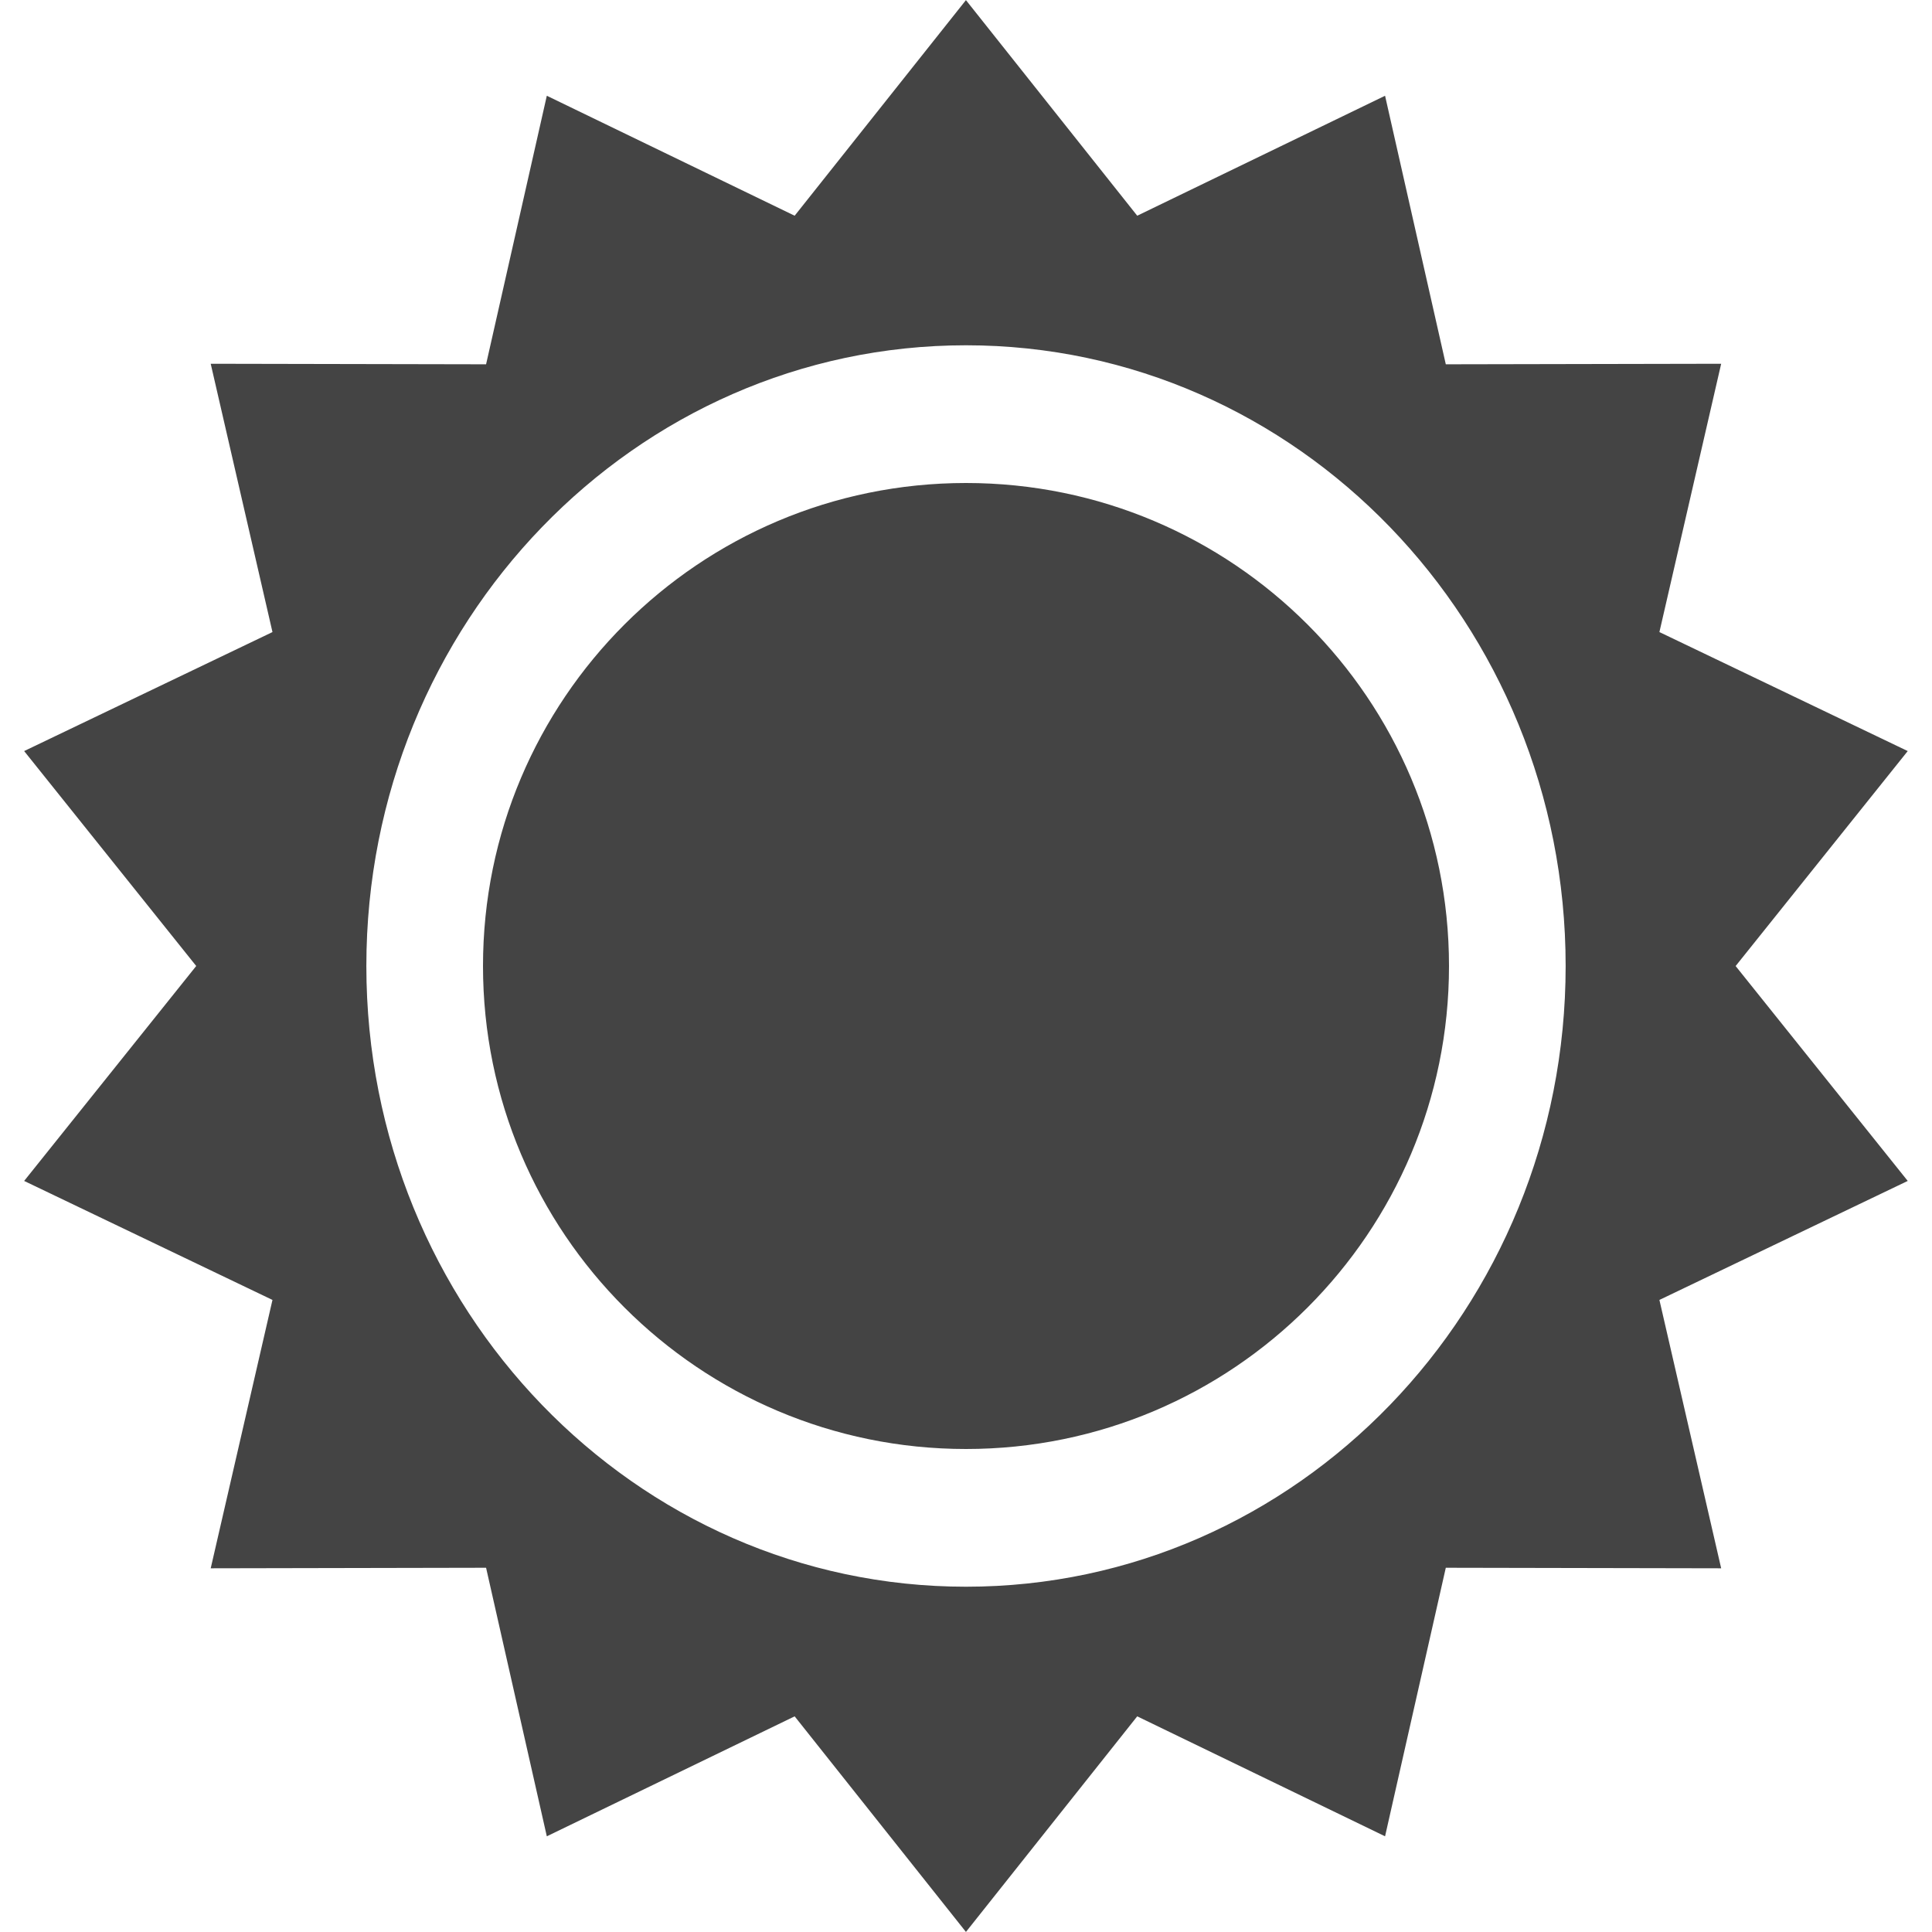 <?xml version="1.0" encoding="utf-8"?>
<!-- Generated by IcoMoon.io -->
<!DOCTYPE svg PUBLIC "-//W3C//DTD SVG 1.1//EN" "http://www.w3.org/Graphics/SVG/1.1/DTD/svg11.dtd">
<svg version="1.1" xmlns="http://www.w3.org/2000/svg" xmlns:xlink="http://www.w3.org/1999/xlink" width="32" height="32" viewBox="0 0 32 32">
<path fill="#444444" d="M28.748 16l2.85-3.56-4.113-1.971 1.023-4.444-4.561 0.009-1.006-4.448-4.105 1.987-2.837-3.571-2.837 3.571-4.105-1.987-1.006 4.448-4.561-0.009 1.023 4.444-4.113 1.971 2.85 3.56-2.85 3.56 4.113 1.971-1.023 4.445 4.561-0.009 1.006 4.448 4.105-1.987 2.837 3.571 2.837-3.571 4.105 1.987 1.006-4.448 4.561 0.009-1.023-4.445 4.113-1.971-2.851-3.56zM16 26.281c-5.485 0-9.932-4.603-9.932-10.281s4.447-10.281 9.932-10.281c5.485 0 9.932 4.603 9.932 10.281s-4.447 10.281-9.932 10.281zM8 16c0-4.418 3.582-8 8-8s8 3.582 8 8c0 4.418-3.582 8-8 8s-8-3.582-8-8z"></path>
</svg>
